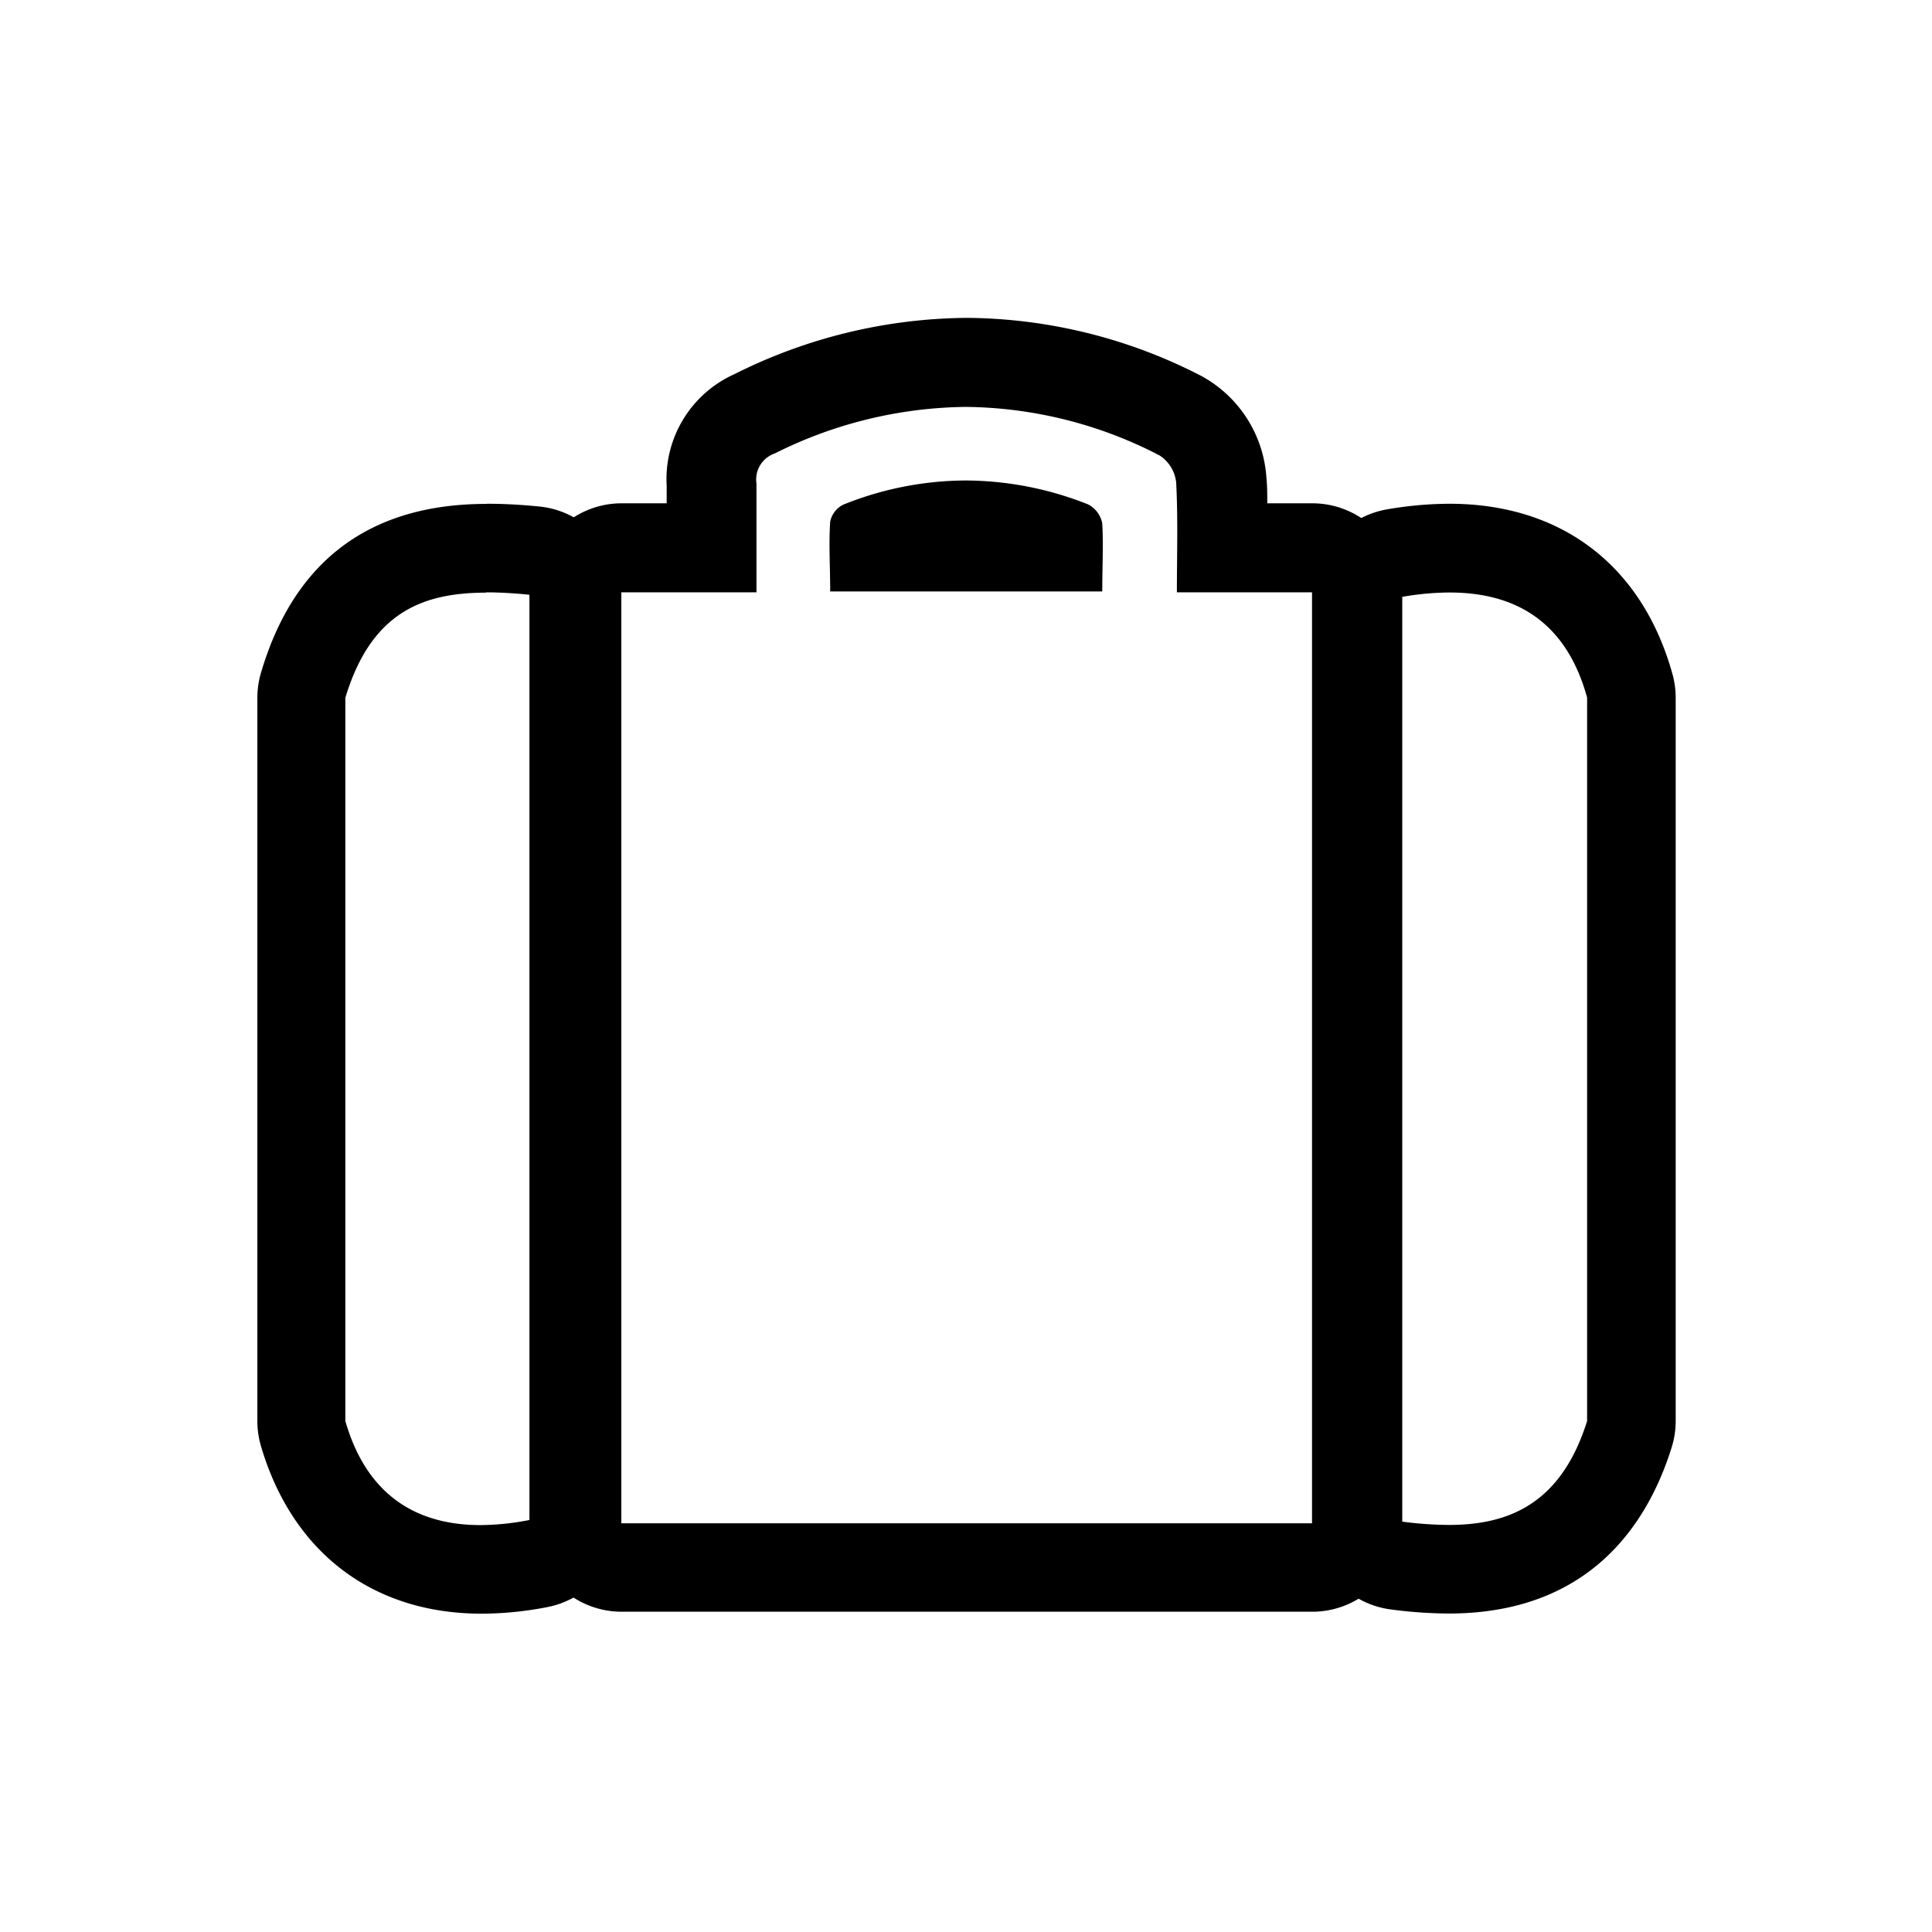 <?xml version="1.0" encoding="UTF-8"?> <svg xmlns="http://www.w3.org/2000/svg" id="Capa_1" data-name="Capa 1" viewBox="0 0 128.67 128.67"><title>OMTOUR_ICONOS</title><path d="M32.36,39.45c.93,0,1.9.06,2.9.16v61.62a17.17,17.17,0,0,1-3.26.34c-4.2,0-7.56-1.93-9-6.93V46.47c1.72-5.69,5.15-7,9.39-7m0-5.91h0c-7.74,0-12.8,3.77-15,11.22a5.9,5.9,0,0,0-.25,1.71V94.64a5.91,5.91,0,0,0,.24,1.67c2.09,7.09,7.45,11.16,14.7,11.16a23.13,23.13,0,0,0,4.38-.44,5.91,5.91,0,0,0,4.78-5.8V39.61a5.91,5.91,0,0,0-5.35-5.88c-1.33-.13-2.42-.18-3.45-.18Z"></path><path d="M96.54,39.46c4.33,0,7.76,1.89,9.16,7V94.64c-1.74,5.55-5.26,6.92-9.21,6.92a24.65,24.65,0,0,1-3.1-.22V39.75a18.79,18.79,0,0,1,3.15-.29m0-5.91h0a24.75,24.75,0,0,0-4.15.37,5.91,5.91,0,0,0-4.91,5.82v61.59a5.91,5.91,0,0,0,5.16,5.86,30.42,30.42,0,0,0,3.84.27c9.41,0,13.27-6,14.85-11.06a5.91,5.91,0,0,0,.27-1.77V46.47a5.91,5.91,0,0,0-.21-1.56c-2-7.22-7.38-11.36-14.86-11.36Z"></path><path d="M64.31,27.1a28.52,28.52,0,0,1,12.93,3.24,2.46,2.46,0,0,1,1.09,1.77c.13,2.37.05,4.76.05,7.34h9v62h-46v-62h9c0-2.51,0-4.88,0-7.25a1.83,1.83,0,0,1,1.22-2A29,29,0,0,1,64.31,27.1M55.25,39.39H73.41c0-1.61.08-3.08,0-4.53a1.8,1.8,0,0,0-.95-1.27A22.24,22.24,0,0,0,64.32,32a22,22,0,0,0-8.16,1.61,1.63,1.63,0,0,0-.87,1.13c-.1,1.51,0,3,0,4.63m9.06-18.2h0a35,35,0,0,0-15.42,3.74,7.66,7.66,0,0,0-4.53,7.44q0,.58,0,1.17h-3a5.91,5.91,0,0,0-5.91,5.91v62a5.91,5.91,0,0,0,5.91,5.91h46a5.91,5.91,0,0,0,5.91-5.91v-62a5.91,5.91,0,0,0-5.91-5.91h-3c0-.58,0-1.16-.06-1.74a8.33,8.33,0,0,0-4.33-6.74,34.5,34.5,0,0,0-15.58-3.87Z"></path></svg> 